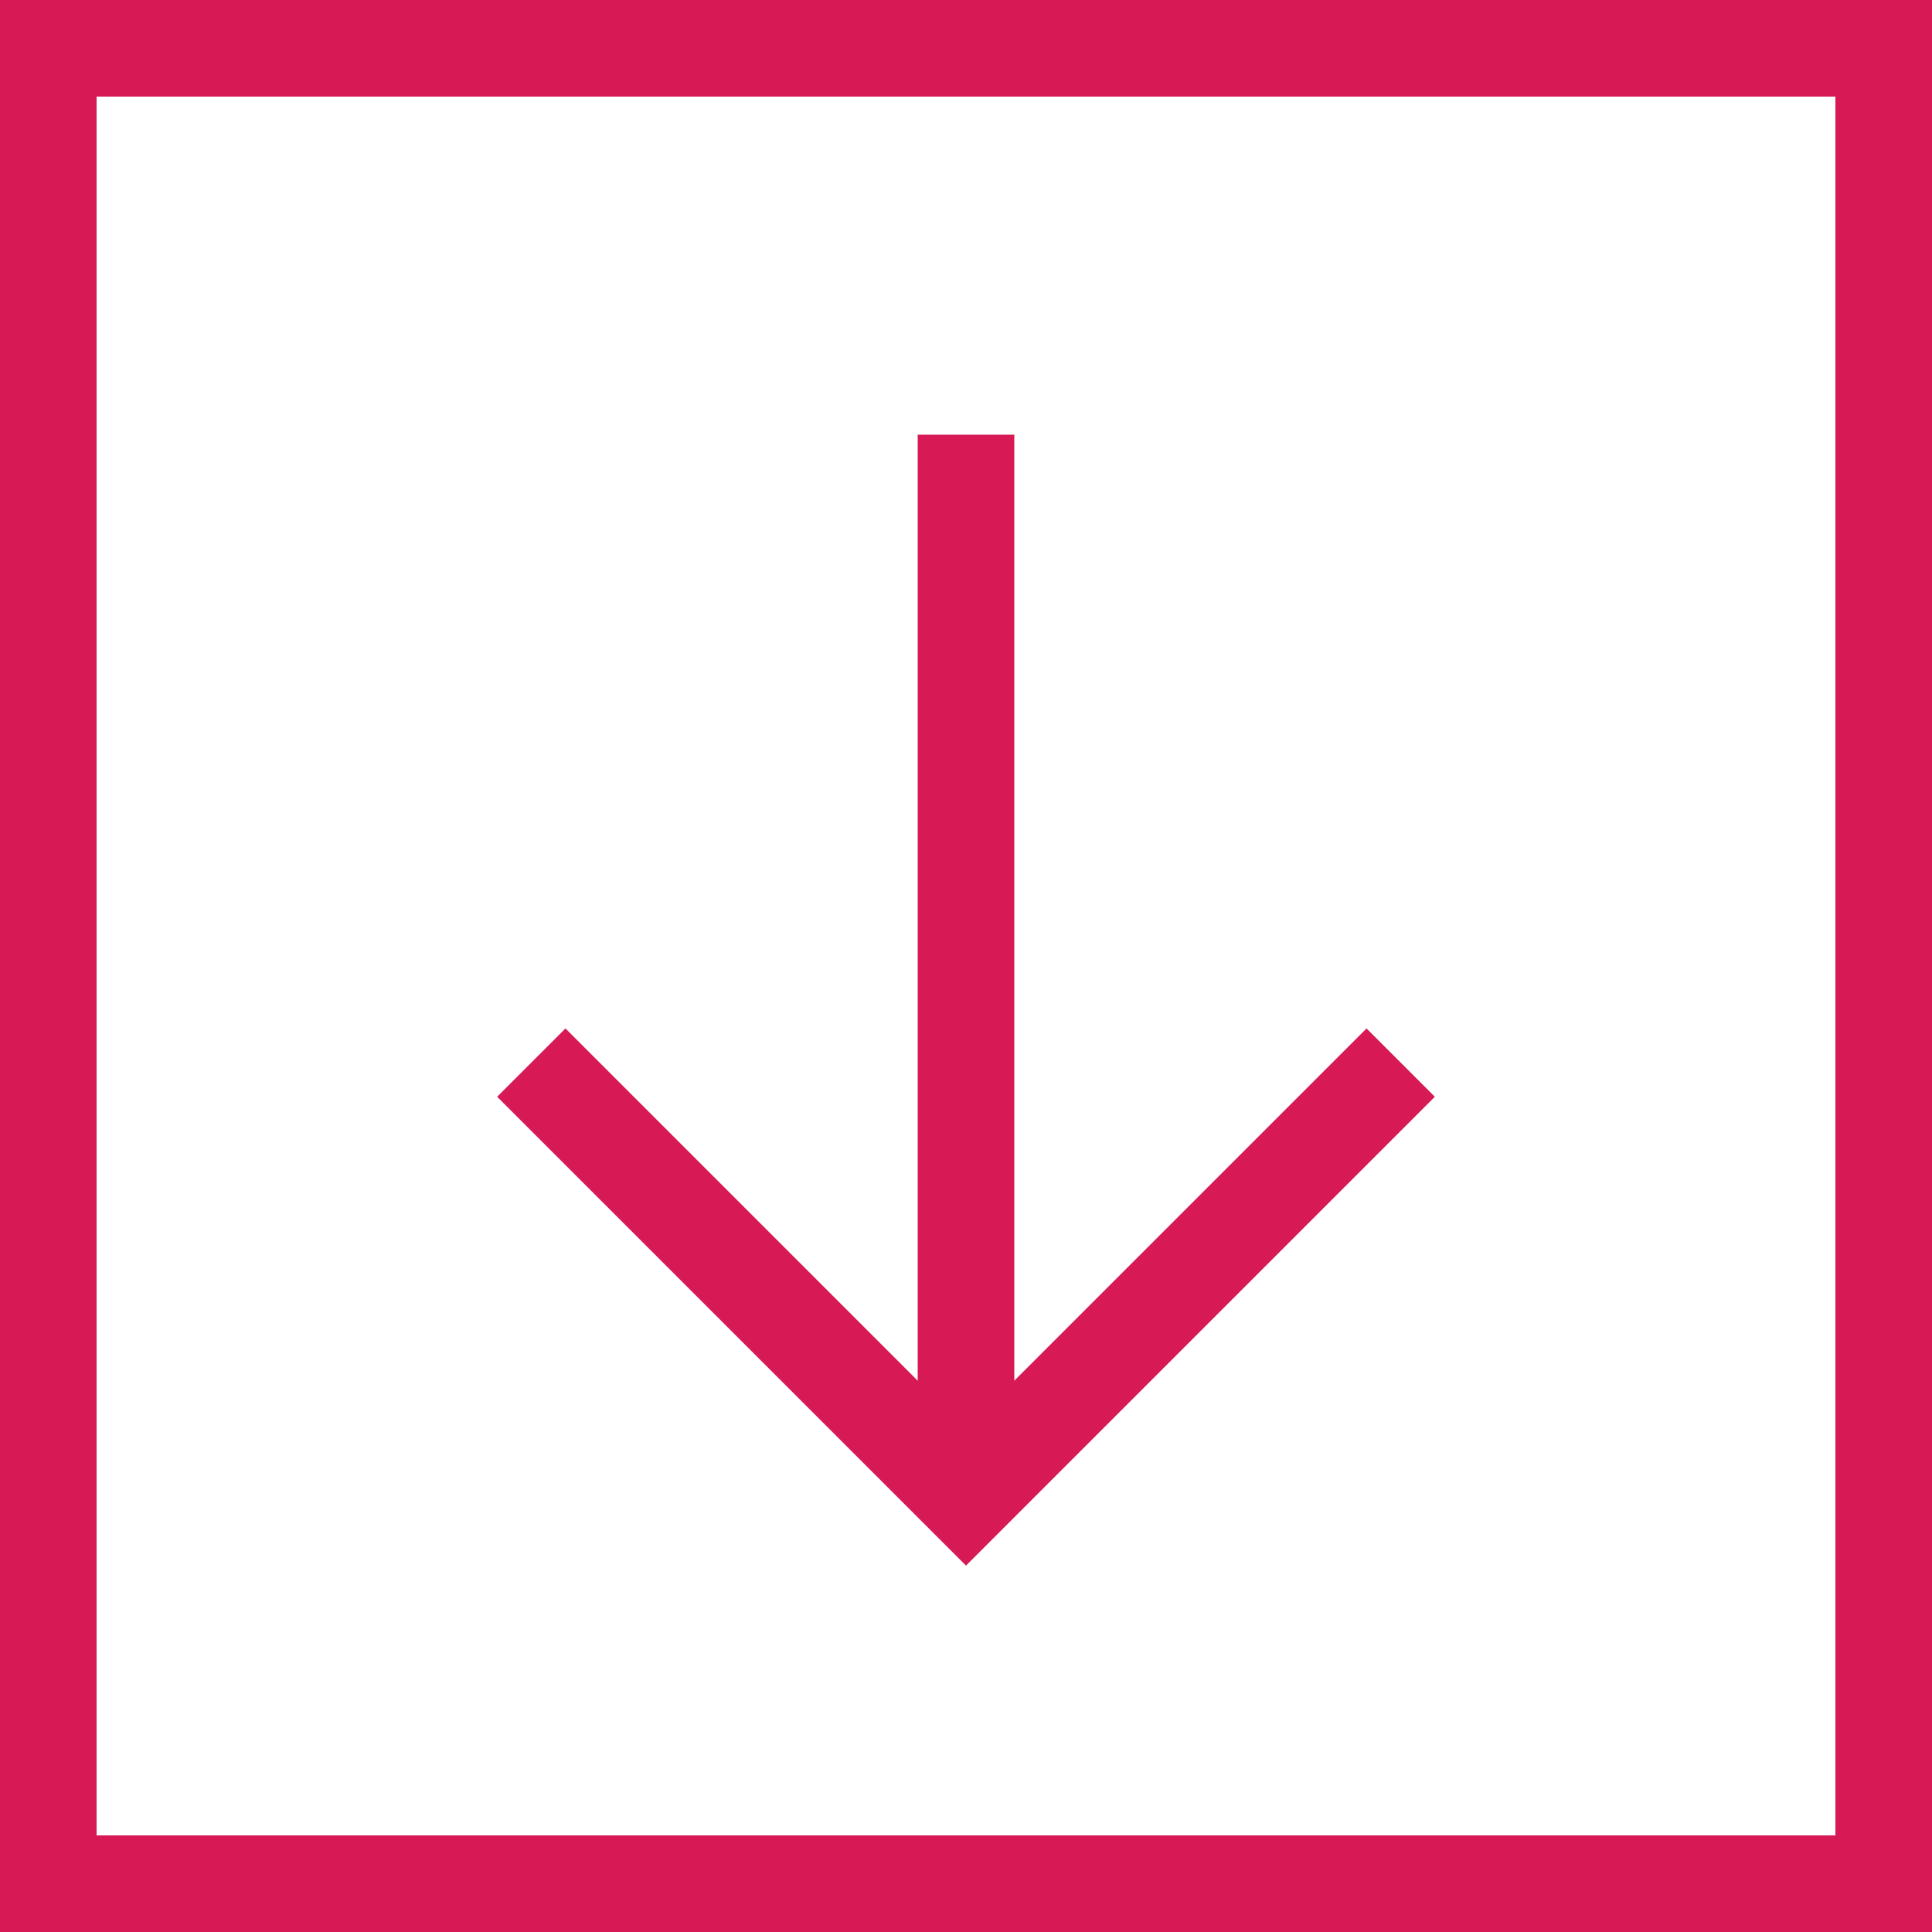 <?xml version="1.0" encoding="UTF-8" standalone="no"?>
<svg width="40px" height="40px" viewBox="0 0 40 40" version="1.1" xmlns="http://www.w3.org/2000/svg" xmlns:xlink="http://www.w3.org/1999/xlink">
    <!-- Generator: Sketch 3.6.1 (26313) - http://www.bohemiancoding.com/sketch -->
    <title>cd-icon-arrow</title>
    <desc>Created with Sketch.</desc>
    <defs></defs>
    <g id="Page-1" stroke="none" stroke-width="1" fill="none" fill-rule="evenodd">
        <g id="cd-icon-arrow" transform="translate(1, 1)" stroke="#D71955" stroke-width="2">
            <rect id="Rectangle-path" x="0" y="0" width="38" height="38"></rect>
            <g id="Group" transform="translate(10, 8)">
                <path d="M9,0 L9,22" id="Shape"></path>
                <path d="M0,13 L9,22 L18,13" id="Shape"></path>
            </g>
        </g>
    </g>
</svg>
